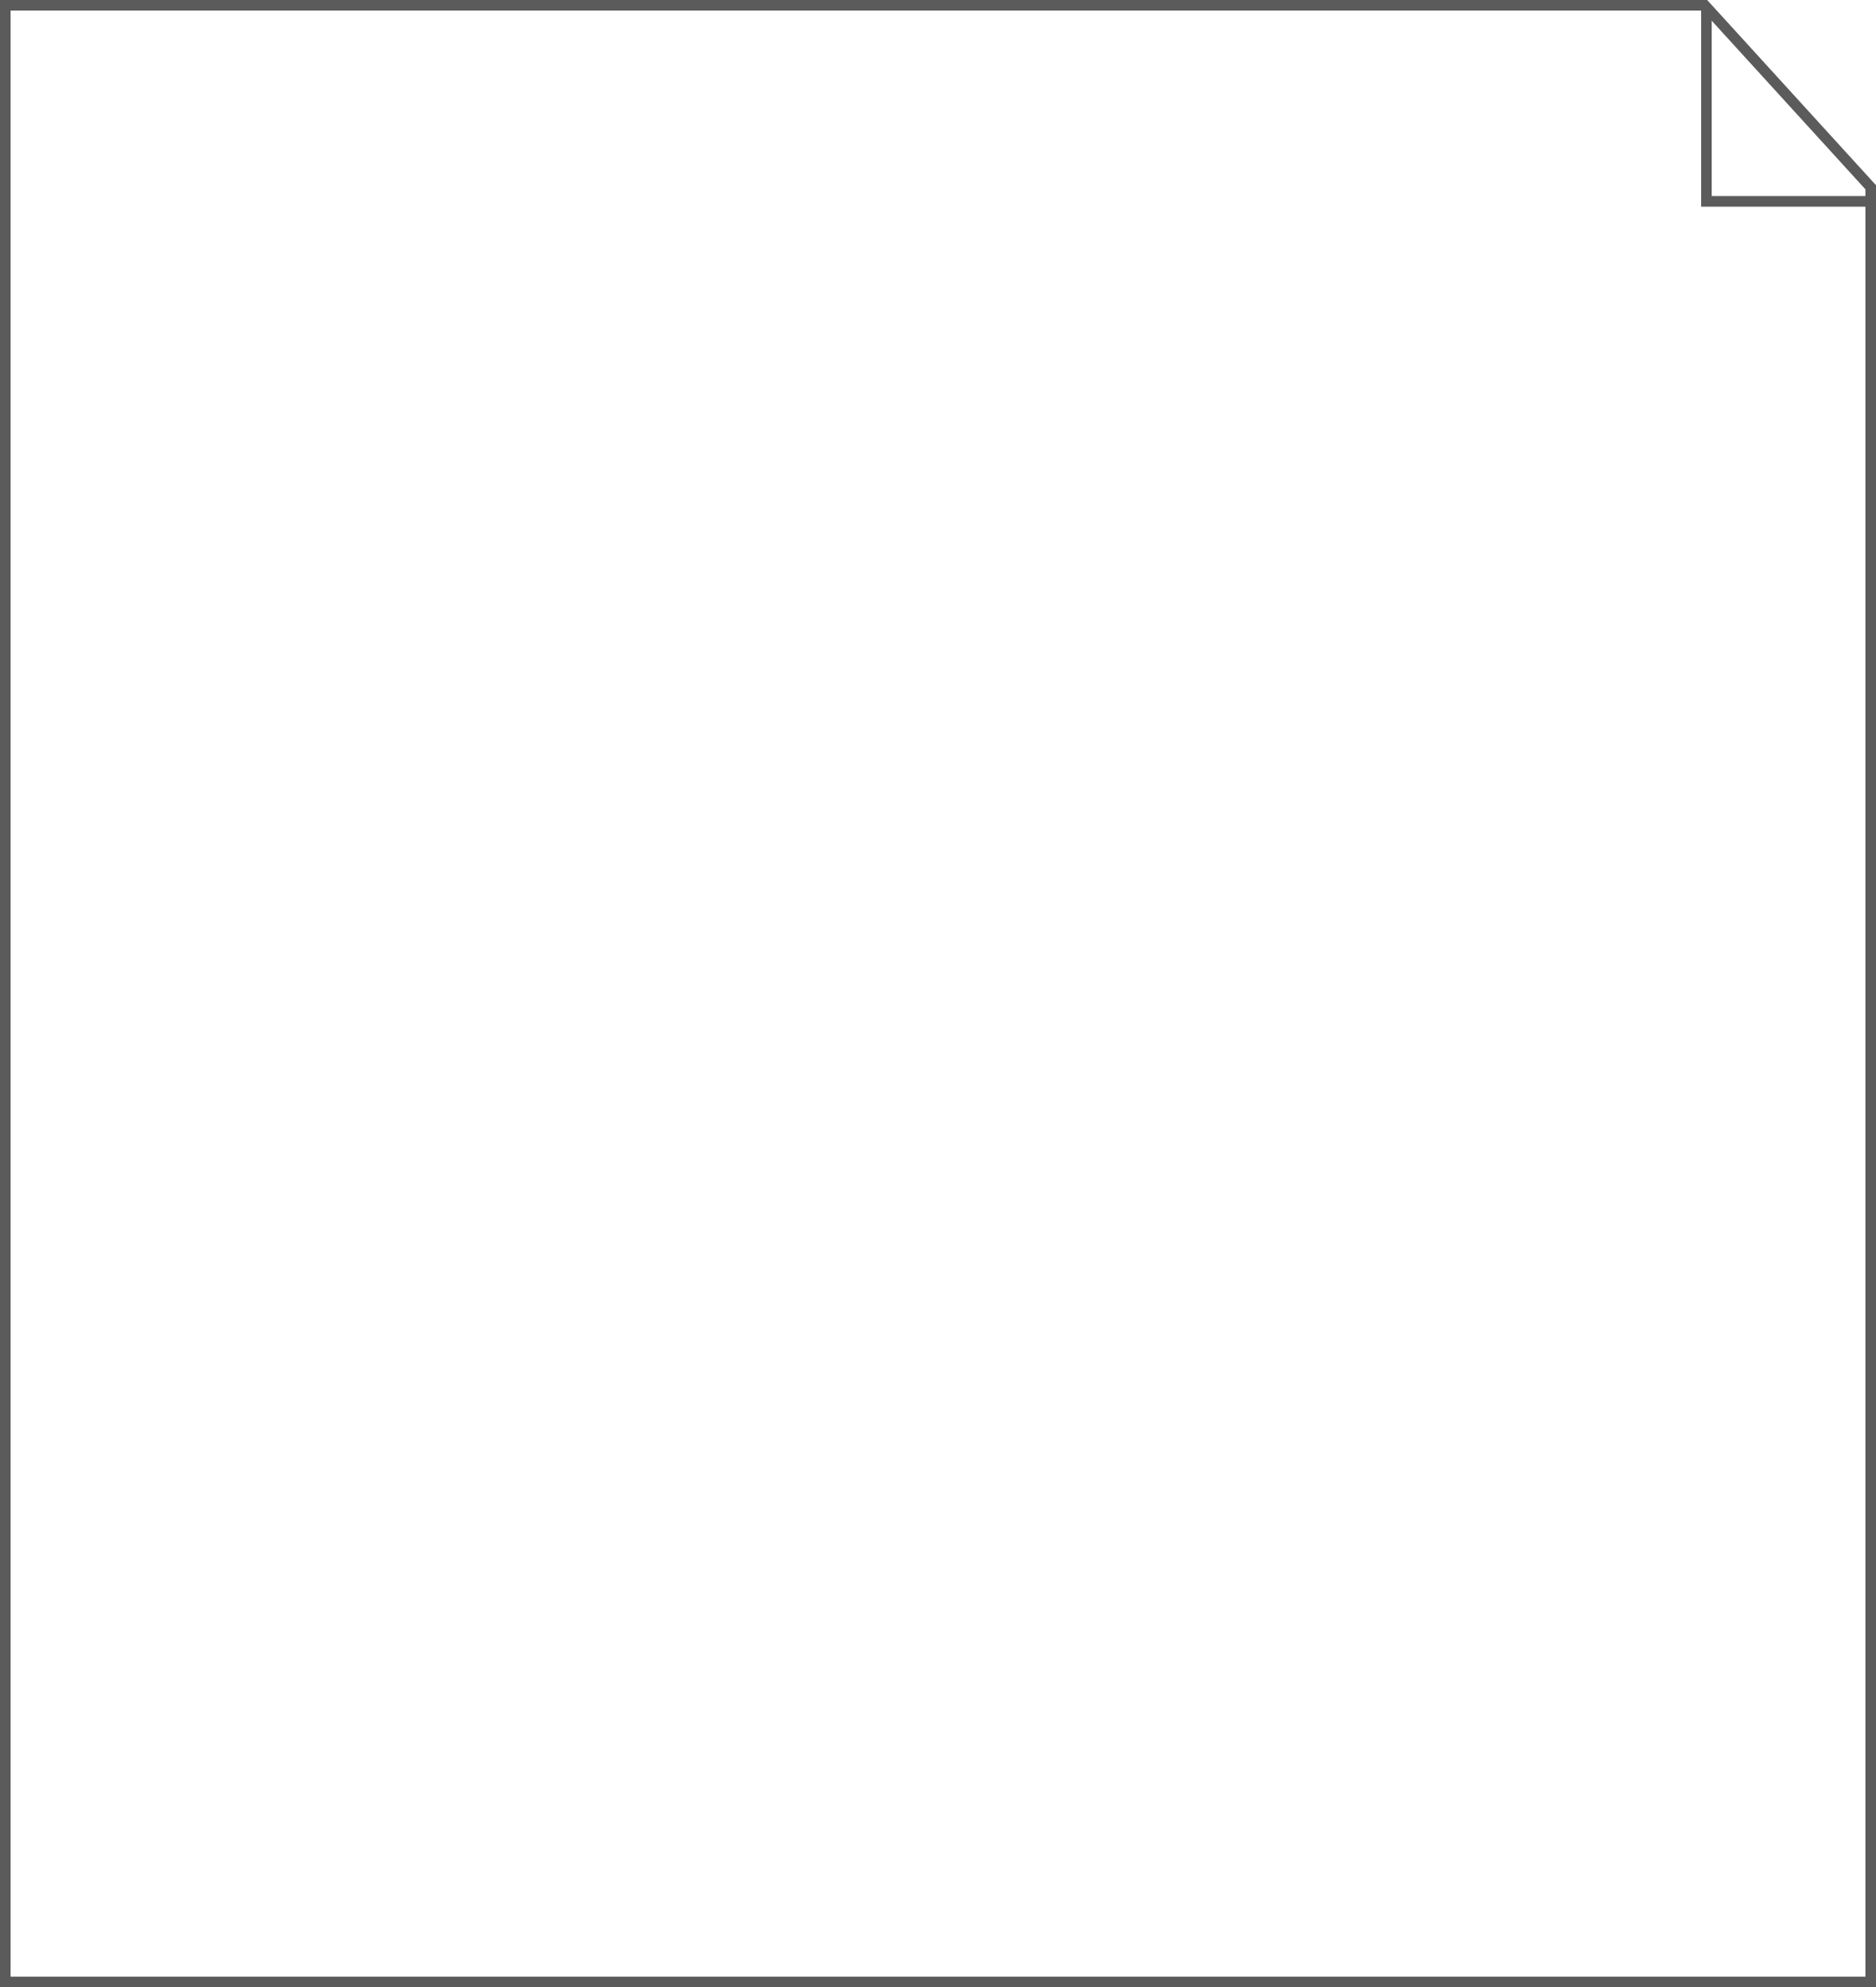<svg width="354" height="375" viewBox="0 0 354 375" preserveAspectRatio="none" fill="none" xmlns="http://www.w3.org/2000/svg">
<path d="M353 187.5V374H1V1H177H265.5H309.75H321.698L353 35.337L353 93.75V187.5Z" stroke="#5B5B5B" stroke-width="2"/>
<path d="M354 38H322V1" stroke="#5B5B5B" stroke-width="2"/>
</svg>
